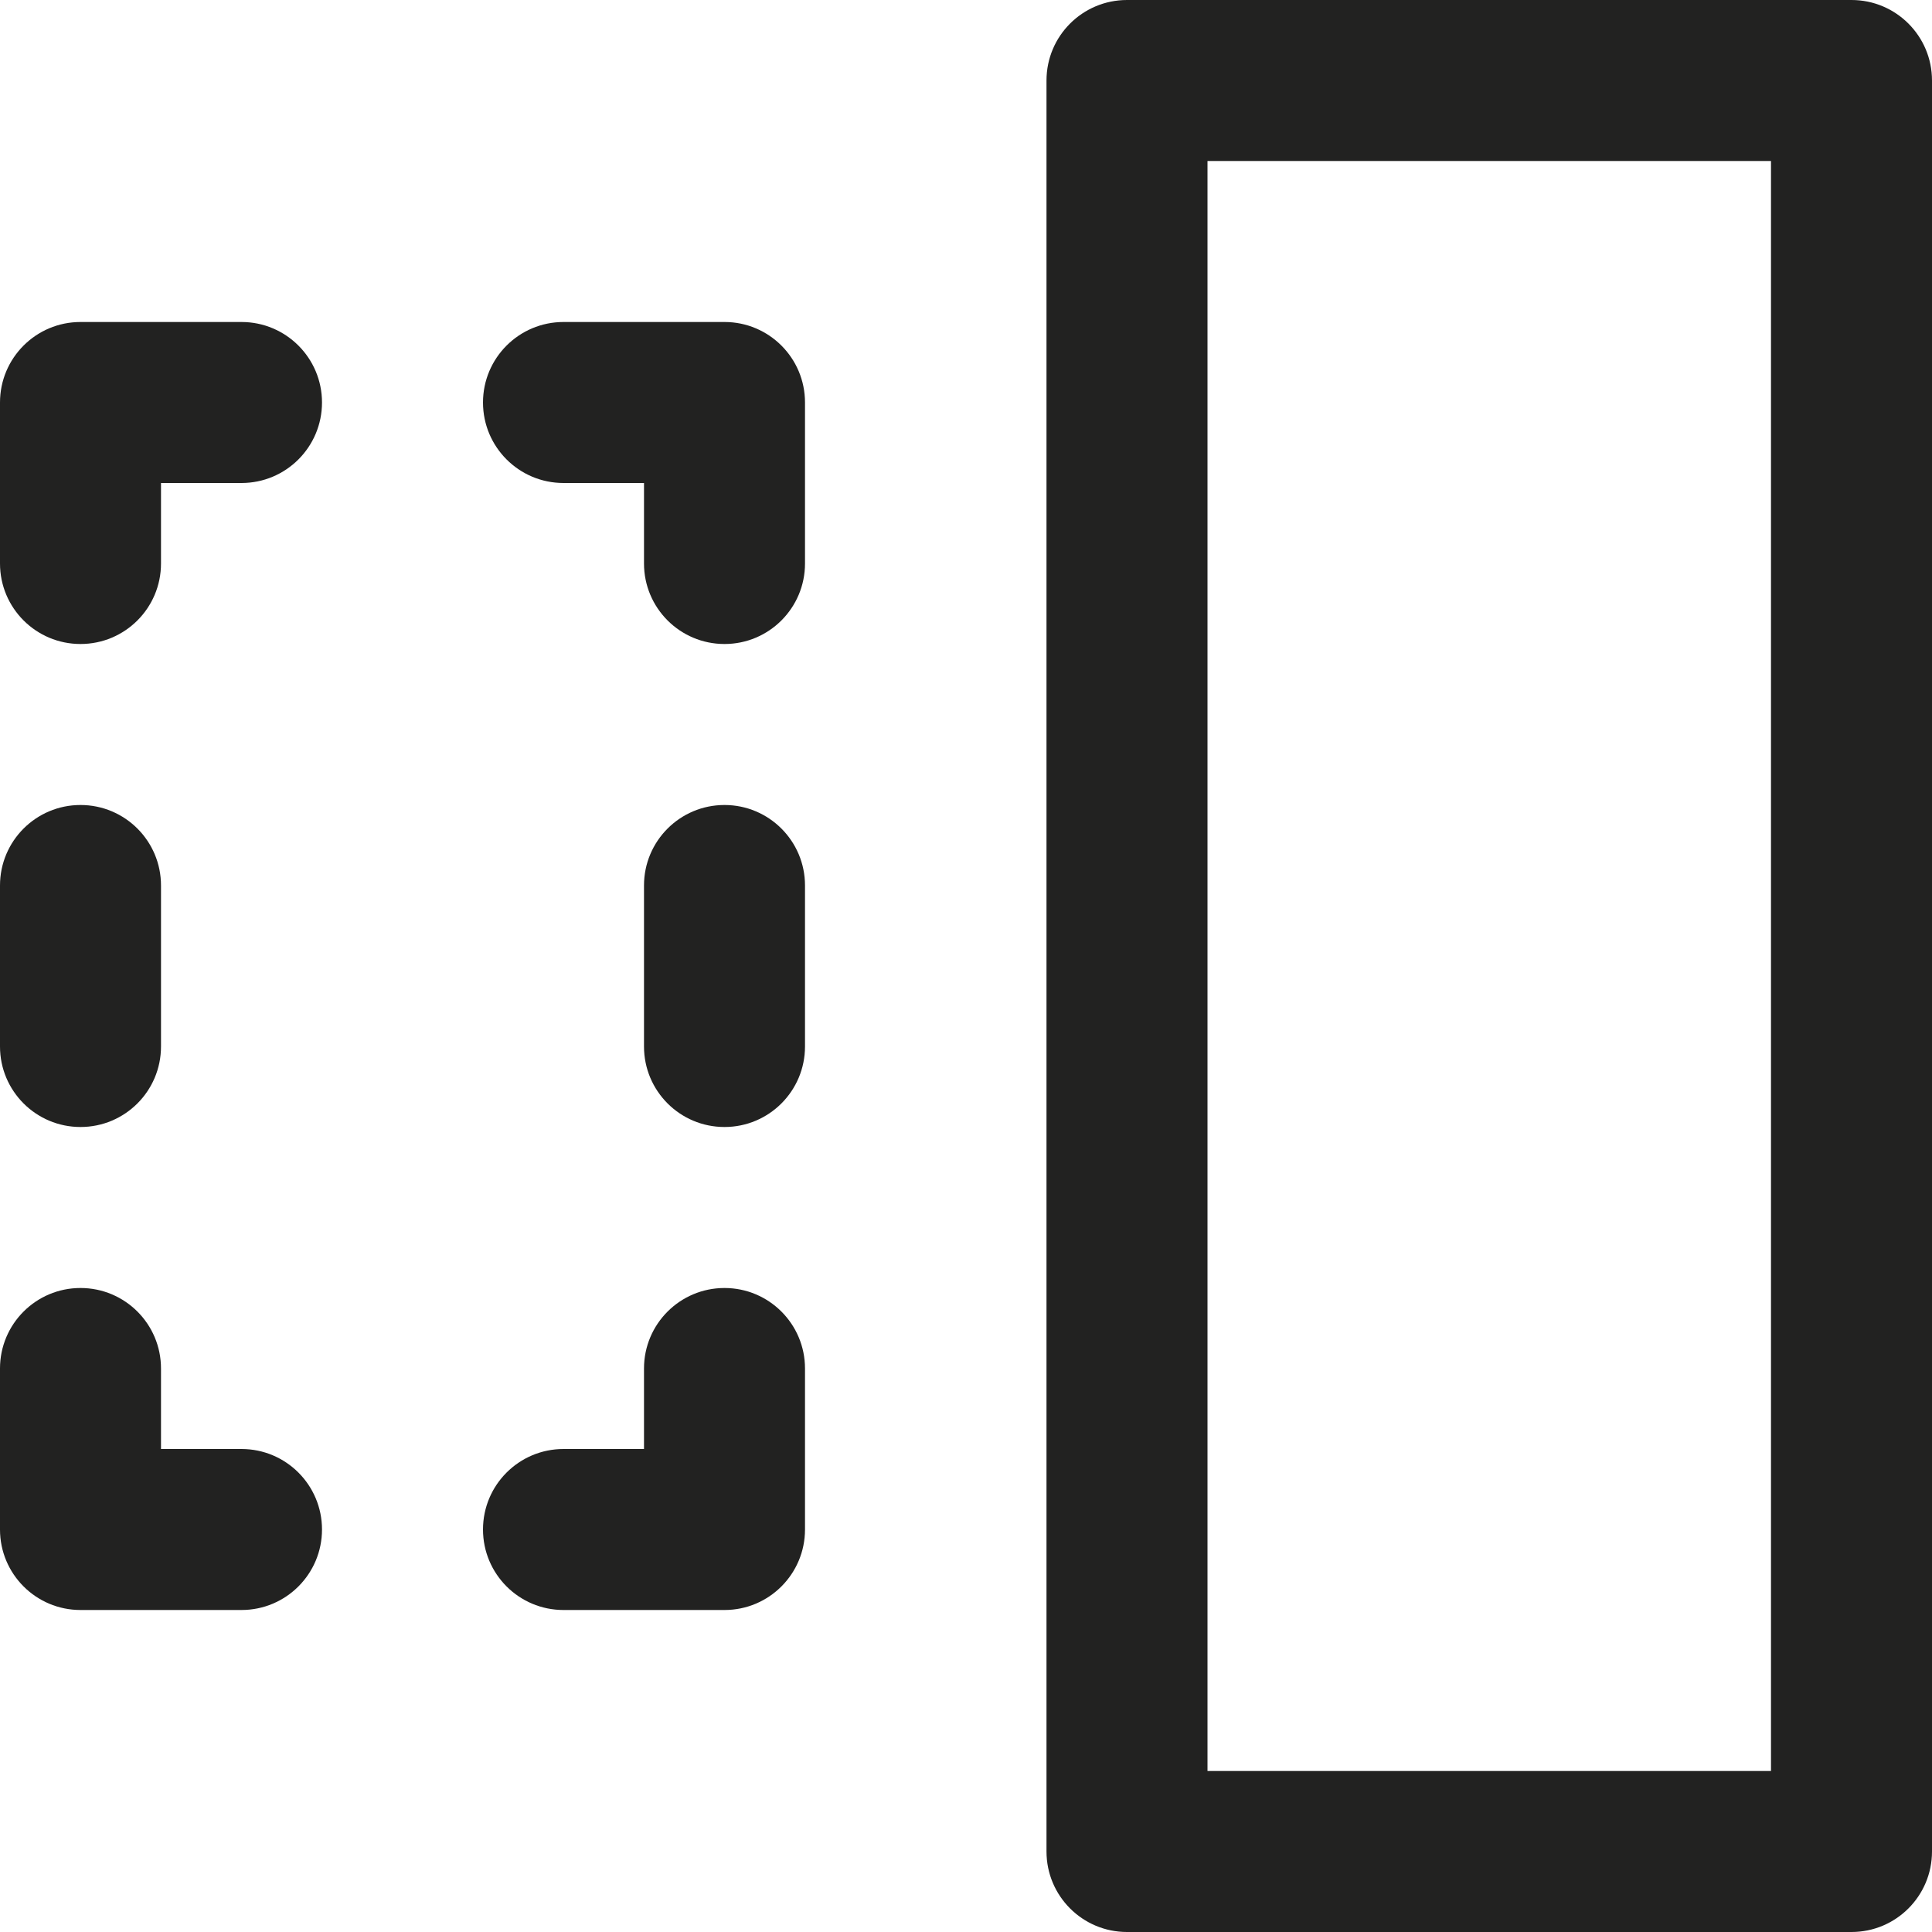<?xml version="1.0" encoding="utf-8"?>
<!-- Generator: Adobe Illustrator 19.2.1, SVG Export Plug-In . SVG Version: 6.00 Build 0)  -->
<!DOCTYPE svg PUBLIC "-//W3C//DTD SVG 1.1//EN" "http://www.w3.org/Graphics/SVG/1.1/DTD/svg11.dtd">
<svg version="1.1" id="Layer_1" xmlns="http://www.w3.org/2000/svg" xmlns:xlink="http://www.w3.org/1999/xlink" x="0px" y="0px"
	 width="24px" height="24px" viewBox="0 0 24 24" enable-background="new 0 0 24 24" xml:space="preserve">
<path fill="#222221" d="M4,19c0-0.553-0.448-1-1-1H2v-1c0-0.553-0.448-1-1-1s-1,0.447-1,1v2c0,0.553,0.448,1,1,1h2
	C3.552,20,4,19.553,4,19z"/>
<path fill="#222221" d="M9,16c-0.552,0-1,0.447-1,1v1H7c-0.552,0-1,0.447-1,1s0.448,1,1,1h2c0.552,0,1-0.447,1-1v-2
	C10,16.447,9.552,16,9,16z"/>
<path fill="#222221" d="M10,5c0-0.553-0.448-1-1-1H7C6.448,4,6,4.447,6,5s0.448,1,1,1h1v1c0,0.553,0.448,1,1,1s1-0.447,1-1V5z"/>
<path fill="#222221" d="M1,8c0.552,0,1-0.447,1-1V6h1c0.552,0,1-0.447,1-1S3.552,4,3,4H1C0.448,4,0,4.447,0,5v2C0,7.553,0.448,8,1,8
	z"/>
<path fill="#222221" d="M23,0h-9c-0.552,0-1,0.447-1,1v22c0,0.553,0.448,1,1,1h9c0.552,0,1-0.447,1-1V1C24,0.447,23.552,0,23,0z
	 M22,22h-7V2h7V22z"/>
<path fill="#222221" d="M1,14c0.552,0,1-0.447,1-1v-2c0-0.553-0.448-1-1-1s-1,0.447-1,1v2C0,13.553,0.448,14,1,14z"/>
<path fill="#222221" d="M10,11c0-0.553-0.448-1-1-1s-1,0.447-1,1v2c0,0.553,0.448,1,1,1s1-0.447,1-1V11z"/>
</svg>
